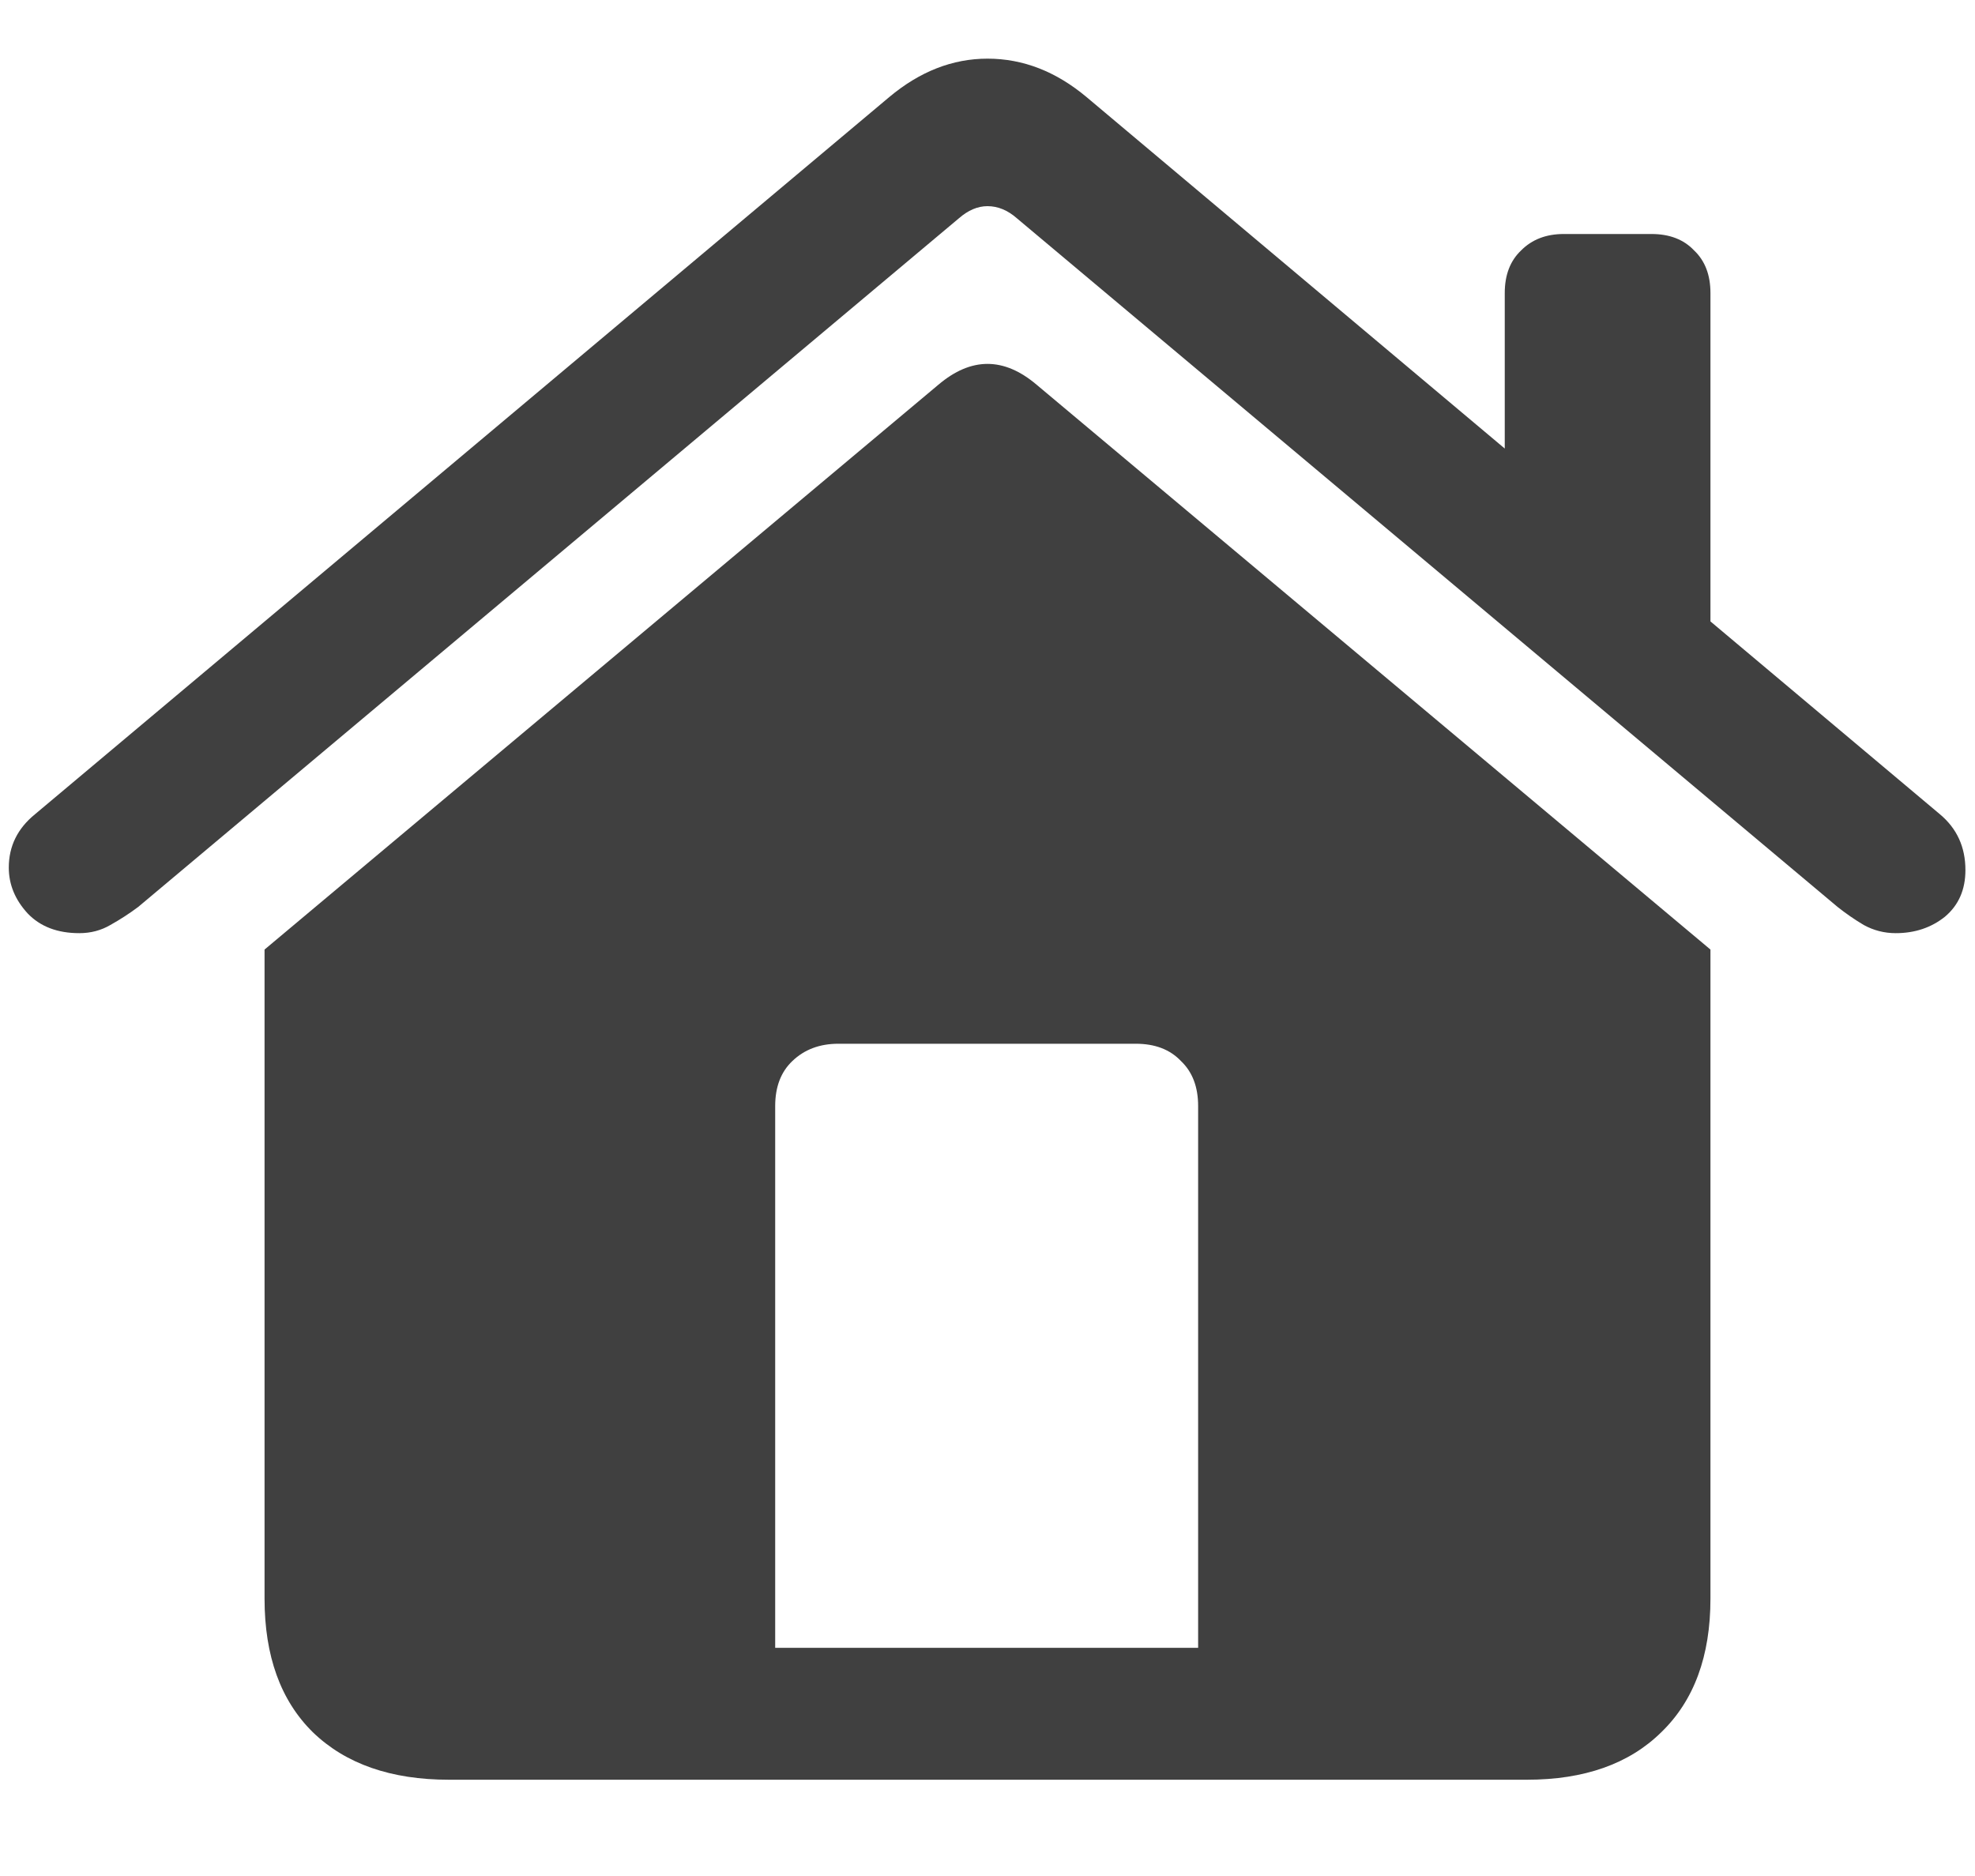 <svg width="20" height="19" viewBox="0 0 20 19" fill="none" xmlns="http://www.w3.org/2000/svg">
<path d="M12.133 16.689V11.202C12.133 11.008 12.075 10.856 11.959 10.746C11.848 10.629 11.696 10.571 11.502 10.571H8.489C8.301 10.571 8.146 10.629 8.024 10.746C7.908 10.856 7.85 11.008 7.85 11.202V16.689H12.133ZM2.679 16.191V9.617L9.502 3.897C9.834 3.615 10.166 3.615 10.498 3.897L17.321 9.617V16.191C17.321 16.772 17.155 17.223 16.823 17.544C16.497 17.865 16.043 18.025 15.462 18.025H4.546C3.96 18.025 3.5 17.865 3.168 17.544C2.842 17.223 2.679 16.772 2.679 16.191ZM0.089 8.787C0.089 8.571 0.177 8.391 0.354 8.247L9.004 0.984C9.314 0.724 9.646 0.594 10 0.594C10.36 0.594 10.694 0.724 11.004 0.984L19.645 8.247C19.817 8.391 19.903 8.579 19.903 8.812C19.903 9.011 19.834 9.168 19.695 9.285C19.557 9.395 19.391 9.451 19.197 9.451C19.081 9.451 18.973 9.423 18.873 9.368C18.779 9.312 18.691 9.251 18.608 9.185L10.299 2.212C10.205 2.129 10.105 2.088 10 2.088C9.9 2.088 9.804 2.129 9.709 2.212L1.4 9.185C1.312 9.251 1.218 9.312 1.118 9.368C1.024 9.423 0.919 9.451 0.803 9.451C0.581 9.451 0.407 9.384 0.28 9.251C0.153 9.113 0.089 8.958 0.089 8.787ZM15.238 5.043V2.968C15.238 2.785 15.293 2.641 15.404 2.536C15.514 2.425 15.658 2.37 15.835 2.37H16.724C16.906 2.37 17.05 2.425 17.155 2.536C17.266 2.641 17.321 2.785 17.321 2.968V6.803L15.238 5.043Z" fill="black" fill-opacity="0.75"/>
</svg>
